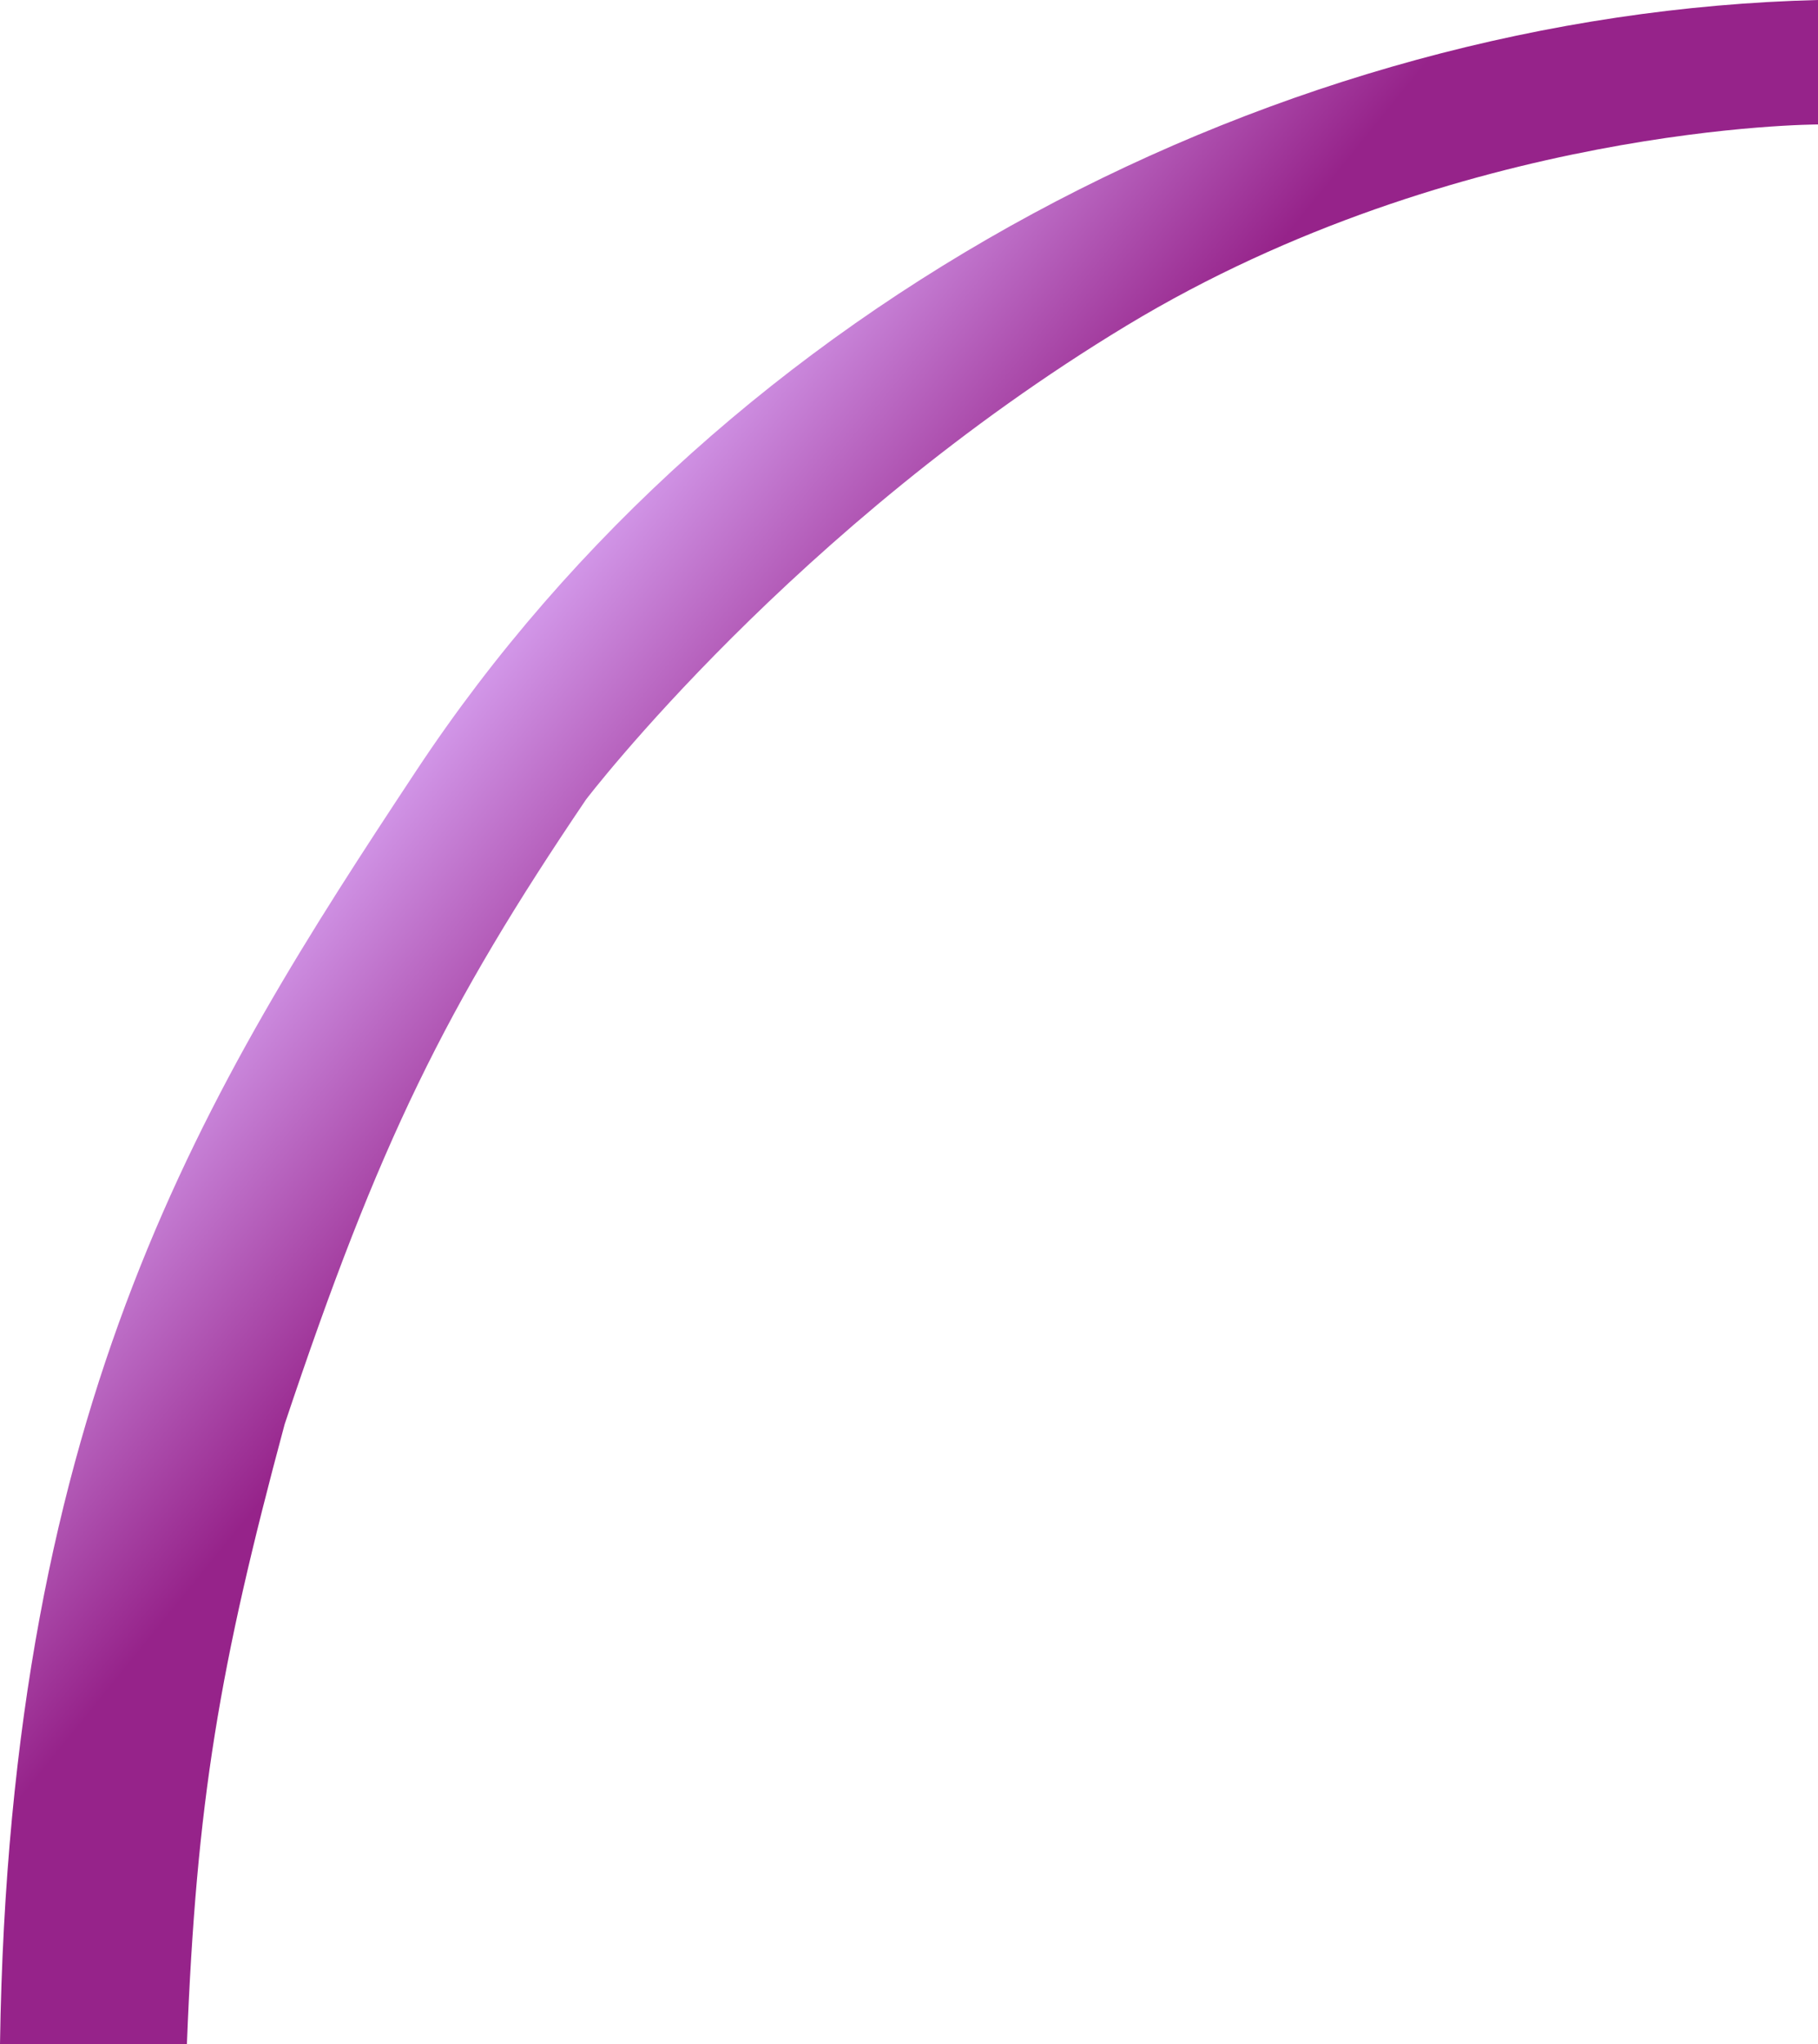 <svg
  width="380"
  height="427"
  viewBox="0 0 380 427"
  fill="none"
  xmlns="http://www.w3.org/2000/svg"
>
<path
    d="M39.065 427H0C2 292.501 43.124 227.327 87 161.001C152.121 62.56 267.912 2.79 380 0V26C380 26 305 26.001 235.5 68.001C166 110.001 122.5 167.001 122.5 167.001C93.148 210.358 79.152 238.684 59.5 297.501C45.811 348.335 41.067 376.246 39.065 427Z"
    fill="url(#paint0_linear)"
  />
<defs>
<linearGradient
      id="paint0_linear"
      x1="112"
      y1="129.5"
      x2="167.5"
      y2="174.5"
      gradientUnits="userSpaceOnUse"
    >
<stop stop-color="#D195E7" />
<stop offset="1" stop-color="#96238A" />
</linearGradient>
</defs>
</svg>
